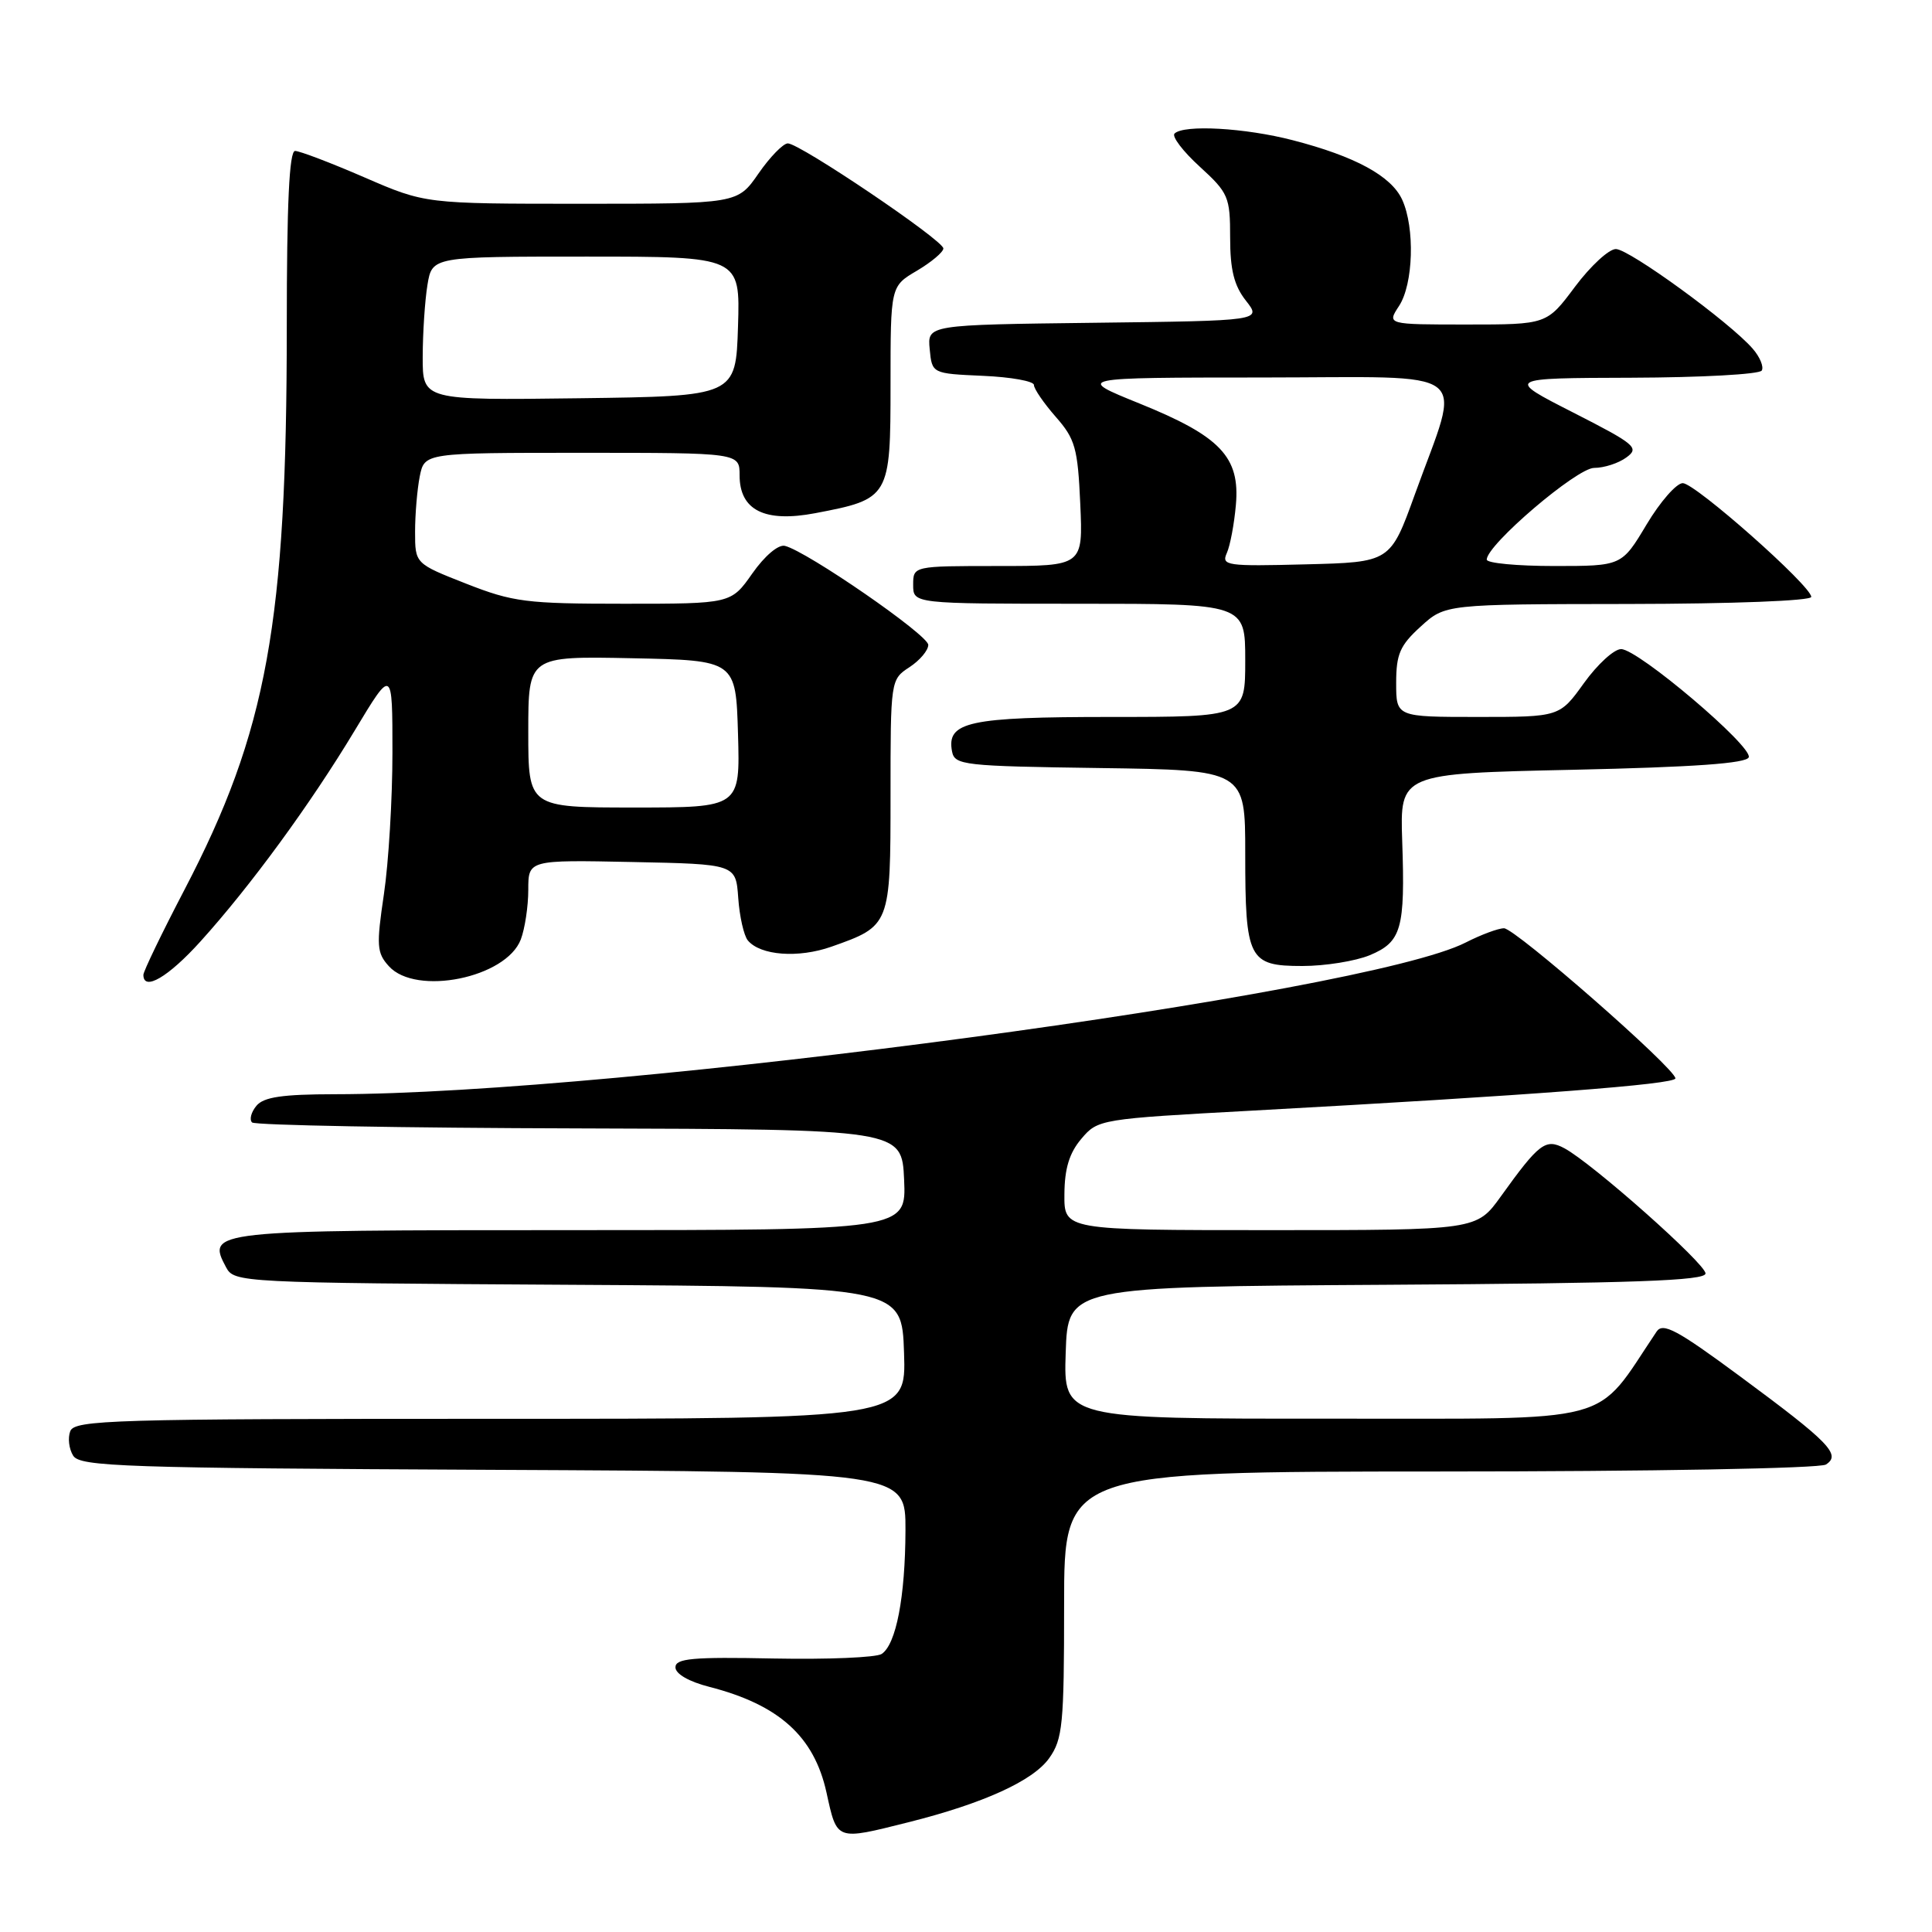 <?xml version="1.0" encoding="UTF-8" standalone="no"?>
<!DOCTYPE svg PUBLIC "-//W3C//DTD SVG 1.1//EN" "http://www.w3.org/Graphics/SVG/1.1/DTD/svg11.dtd" >
<svg xmlns="http://www.w3.org/2000/svg" xmlns:xlink="http://www.w3.org/1999/xlink" version="1.1" viewBox="0 0 256 256">
 <g >
 <path fill="currentColor"
d=" M 120.36 241.46 C 130.29 238.97 136.89 235.97 139.02 232.97 C 140.81 230.45 141.00 228.53 141.00 212.60 C 141.00 195.00 141.00 195.00 190.75 194.98 C 218.83 194.98 241.13 194.57 241.94 194.06 C 244.00 192.75 242.42 191.13 230.52 182.34 C 222.22 176.21 220.34 175.20 219.51 176.44 C 211.08 188.97 214.87 187.95 176.21 187.98 C 140.92 188.00 140.92 188.00 141.21 179.25 C 141.50 170.50 141.50 170.50 183.75 170.24 C 216.55 170.04 226.00 169.70 225.99 168.74 C 225.99 167.44 210.98 154.13 207.29 152.15 C 204.80 150.82 203.94 151.47 198.87 158.53 C 195.66 163.00 195.66 163.00 168.33 163.00 C 141.00 163.00 141.00 163.00 141.04 158.25 C 141.06 154.84 141.69 152.77 143.29 150.89 C 145.47 148.31 145.75 148.26 166.00 147.16 C 202.86 145.14 222.00 143.68 222.00 142.89 C 222.00 141.59 200.76 123.00 199.29 123.00 C 198.53 123.00 196.25 123.85 194.21 124.89 C 180.86 131.70 81.96 144.97 44.37 144.99 C 37.42 145.00 34.94 145.36 33.98 146.52 C 33.28 147.36 33.02 148.35 33.40 148.73 C 33.77 149.10 53.30 149.46 76.79 149.52 C 119.50 149.64 119.50 149.64 119.80 156.32 C 120.09 163.00 120.09 163.00 75.67 163.00 C 27.82 163.00 27.35 163.05 29.96 167.93 C 31.04 169.94 31.83 169.98 75.28 170.24 C 119.50 170.50 119.50 170.50 119.79 179.25 C 120.08 188.00 120.08 188.00 65.01 188.00 C 14.95 188.00 9.88 188.15 9.31 189.64 C 8.96 190.54 9.14 192.00 9.70 192.89 C 10.61 194.33 16.34 194.53 65.36 194.76 C 120.00 195.02 120.00 195.02 119.98 202.76 C 119.95 211.62 118.74 217.90 116.82 219.16 C 116.10 219.63 109.65 219.90 102.50 219.76 C 91.75 219.54 89.50 219.75 89.50 220.93 C 89.50 221.80 91.29 222.83 94.00 223.52 C 103.22 225.89 107.87 230.07 109.51 237.50 C 110.93 243.96 110.71 243.88 120.36 241.46 Z  M 26.56 124.75 C 33.18 117.43 41.15 106.53 47.02 96.77 C 52.00 88.50 52.00 88.50 52.00 99.71 C 52.00 105.87 51.49 114.33 50.87 118.49 C 49.86 125.31 49.92 126.26 51.53 128.03 C 55.12 132.00 67.07 129.58 69.01 124.48 C 69.55 123.05 70.00 120.09 70.00 117.91 C 70.00 113.94 70.00 113.94 83.75 114.22 C 97.50 114.50 97.50 114.50 97.82 118.98 C 97.99 121.44 98.57 123.98 99.09 124.61 C 100.75 126.61 105.78 126.99 110.17 125.44 C 117.97 122.69 118.00 122.62 118.00 105.37 C 118.00 90.13 118.01 90.04 120.50 88.41 C 121.88 87.51 123.00 86.18 123.00 85.45 C 123.00 84.14 106.91 73.04 104.00 72.33 C 103.13 72.12 101.32 73.66 99.69 75.98 C 96.87 80.00 96.87 80.00 82.71 80.00 C 69.75 80.00 67.98 79.78 61.77 77.34 C 55.00 74.68 55.00 74.68 55.00 70.47 C 55.00 68.15 55.28 64.84 55.62 63.12 C 56.25 60.00 56.25 60.00 77.12 60.00 C 98.00 60.00 98.00 60.00 98.00 62.98 C 98.00 67.61 101.32 69.27 108.02 68.00 C 117.89 66.12 118.00 65.93 118.00 50.94 C 118.00 37.93 118.00 37.93 121.50 35.87 C 123.42 34.73 125.00 33.40 125.00 32.92 C 125.00 31.84 105.98 19.00 104.39 19.00 C 103.78 19.00 102.02 20.80 100.50 23.00 C 97.73 27.00 97.73 27.00 77.04 27.00 C 56.35 27.00 56.35 27.00 48.28 23.50 C 43.83 21.57 39.70 20.00 39.10 20.00 C 38.33 20.00 38.00 27.01 38.00 43.26 C 38.00 82.56 35.40 96.89 24.43 117.92 C 21.44 123.65 19.00 128.71 19.00 129.17 C 19.00 131.40 22.29 129.48 26.56 124.75 Z  M 181.50 126.57 C 185.71 124.81 186.20 123.09 185.80 111.46 C 185.50 102.50 185.50 102.50 208.42 102.00 C 224.49 101.65 231.45 101.15 231.72 100.34 C 232.21 98.87 217.06 86.02 214.81 86.01 C 213.88 86.00 211.67 88.03 209.89 90.50 C 206.66 95.00 206.66 95.00 195.83 95.00 C 185.00 95.00 185.00 95.00 185.00 90.49 C 185.00 86.67 185.50 85.52 188.25 83.02 C 191.50 80.06 191.50 80.06 215.75 80.03 C 229.61 80.01 240.00 79.61 240.00 79.09 C 240.00 77.64 224.65 64.05 222.98 64.02 C 222.15 64.01 219.99 66.47 218.18 69.50 C 214.89 75.00 214.89 75.00 205.94 75.00 C 201.02 75.00 197.00 74.62 197.00 74.15 C 197.00 72.19 208.94 62.00 211.23 62.00 C 212.55 62.00 214.47 61.38 215.51 60.61 C 217.26 59.34 216.71 58.87 208.45 54.66 C 199.50 50.10 199.50 50.10 216.19 50.05 C 225.37 50.02 233.13 49.60 233.44 49.10 C 233.74 48.61 233.20 47.30 232.24 46.20 C 229.23 42.72 215.87 33.00 214.11 33.00 C 213.18 33.00 210.75 35.25 208.69 38.00 C 204.96 43.00 204.96 43.00 194.37 43.00 C 183.77 43.00 183.77 43.00 185.38 40.54 C 187.28 37.64 187.50 30.20 185.80 26.47 C 184.37 23.33 179.58 20.72 171.30 18.58 C 164.98 16.94 156.85 16.48 155.63 17.70 C 155.25 18.08 156.75 20.06 158.97 22.08 C 162.78 25.56 163.00 26.09 163.00 31.48 C 163.00 35.75 163.52 37.85 165.09 39.84 C 167.18 42.50 167.18 42.50 145.03 42.77 C 122.88 43.04 122.88 43.04 123.19 46.27 C 123.50 49.50 123.50 49.50 130.25 49.80 C 133.96 49.96 137.00 50.51 137.00 51.01 C 137.00 51.52 138.30 53.41 139.88 55.22 C 142.47 58.16 142.81 59.36 143.14 66.75 C 143.51 75.00 143.51 75.00 132.26 75.00 C 121.00 75.00 121.00 75.00 121.00 77.50 C 121.00 80.00 121.00 80.00 143.00 80.00 C 165.00 80.00 165.00 80.00 165.00 87.50 C 165.00 95.00 165.00 95.00 147.19 95.00 C 128.35 95.00 125.40 95.64 126.15 99.57 C 126.50 101.39 127.65 101.52 145.76 101.77 C 165.00 102.04 165.00 102.04 165.00 113.09 C 165.00 127.12 165.44 128.00 172.57 128.00 C 175.59 128.00 179.61 127.35 181.50 126.57 Z  M 70.00 96.97 C 70.00 86.94 70.00 86.94 83.75 87.22 C 97.50 87.50 97.50 87.50 97.79 97.25 C 98.07 107.00 98.07 107.00 84.04 107.00 C 70.00 107.00 70.00 107.00 70.00 96.97 Z  M 56.01 47.27 C 56.02 44.10 56.30 39.81 56.64 37.75 C 57.26 34.00 57.26 34.00 77.67 34.00 C 98.08 34.00 98.08 34.00 97.79 43.25 C 97.50 52.50 97.50 52.50 76.75 52.77 C 56.00 53.04 56.00 53.04 56.01 47.27 Z  M 162.56 73.28 C 163.00 72.30 163.54 69.43 163.76 66.91 C 164.33 60.55 161.72 57.81 151.00 53.47 C 142.50 50.03 142.50 50.03 167.33 50.02 C 195.81 50.00 193.67 48.35 187.48 65.50 C 184.23 74.50 184.23 74.50 172.99 74.78 C 162.53 75.05 161.81 74.95 162.56 73.28 Z "/>
</g>
</svg>